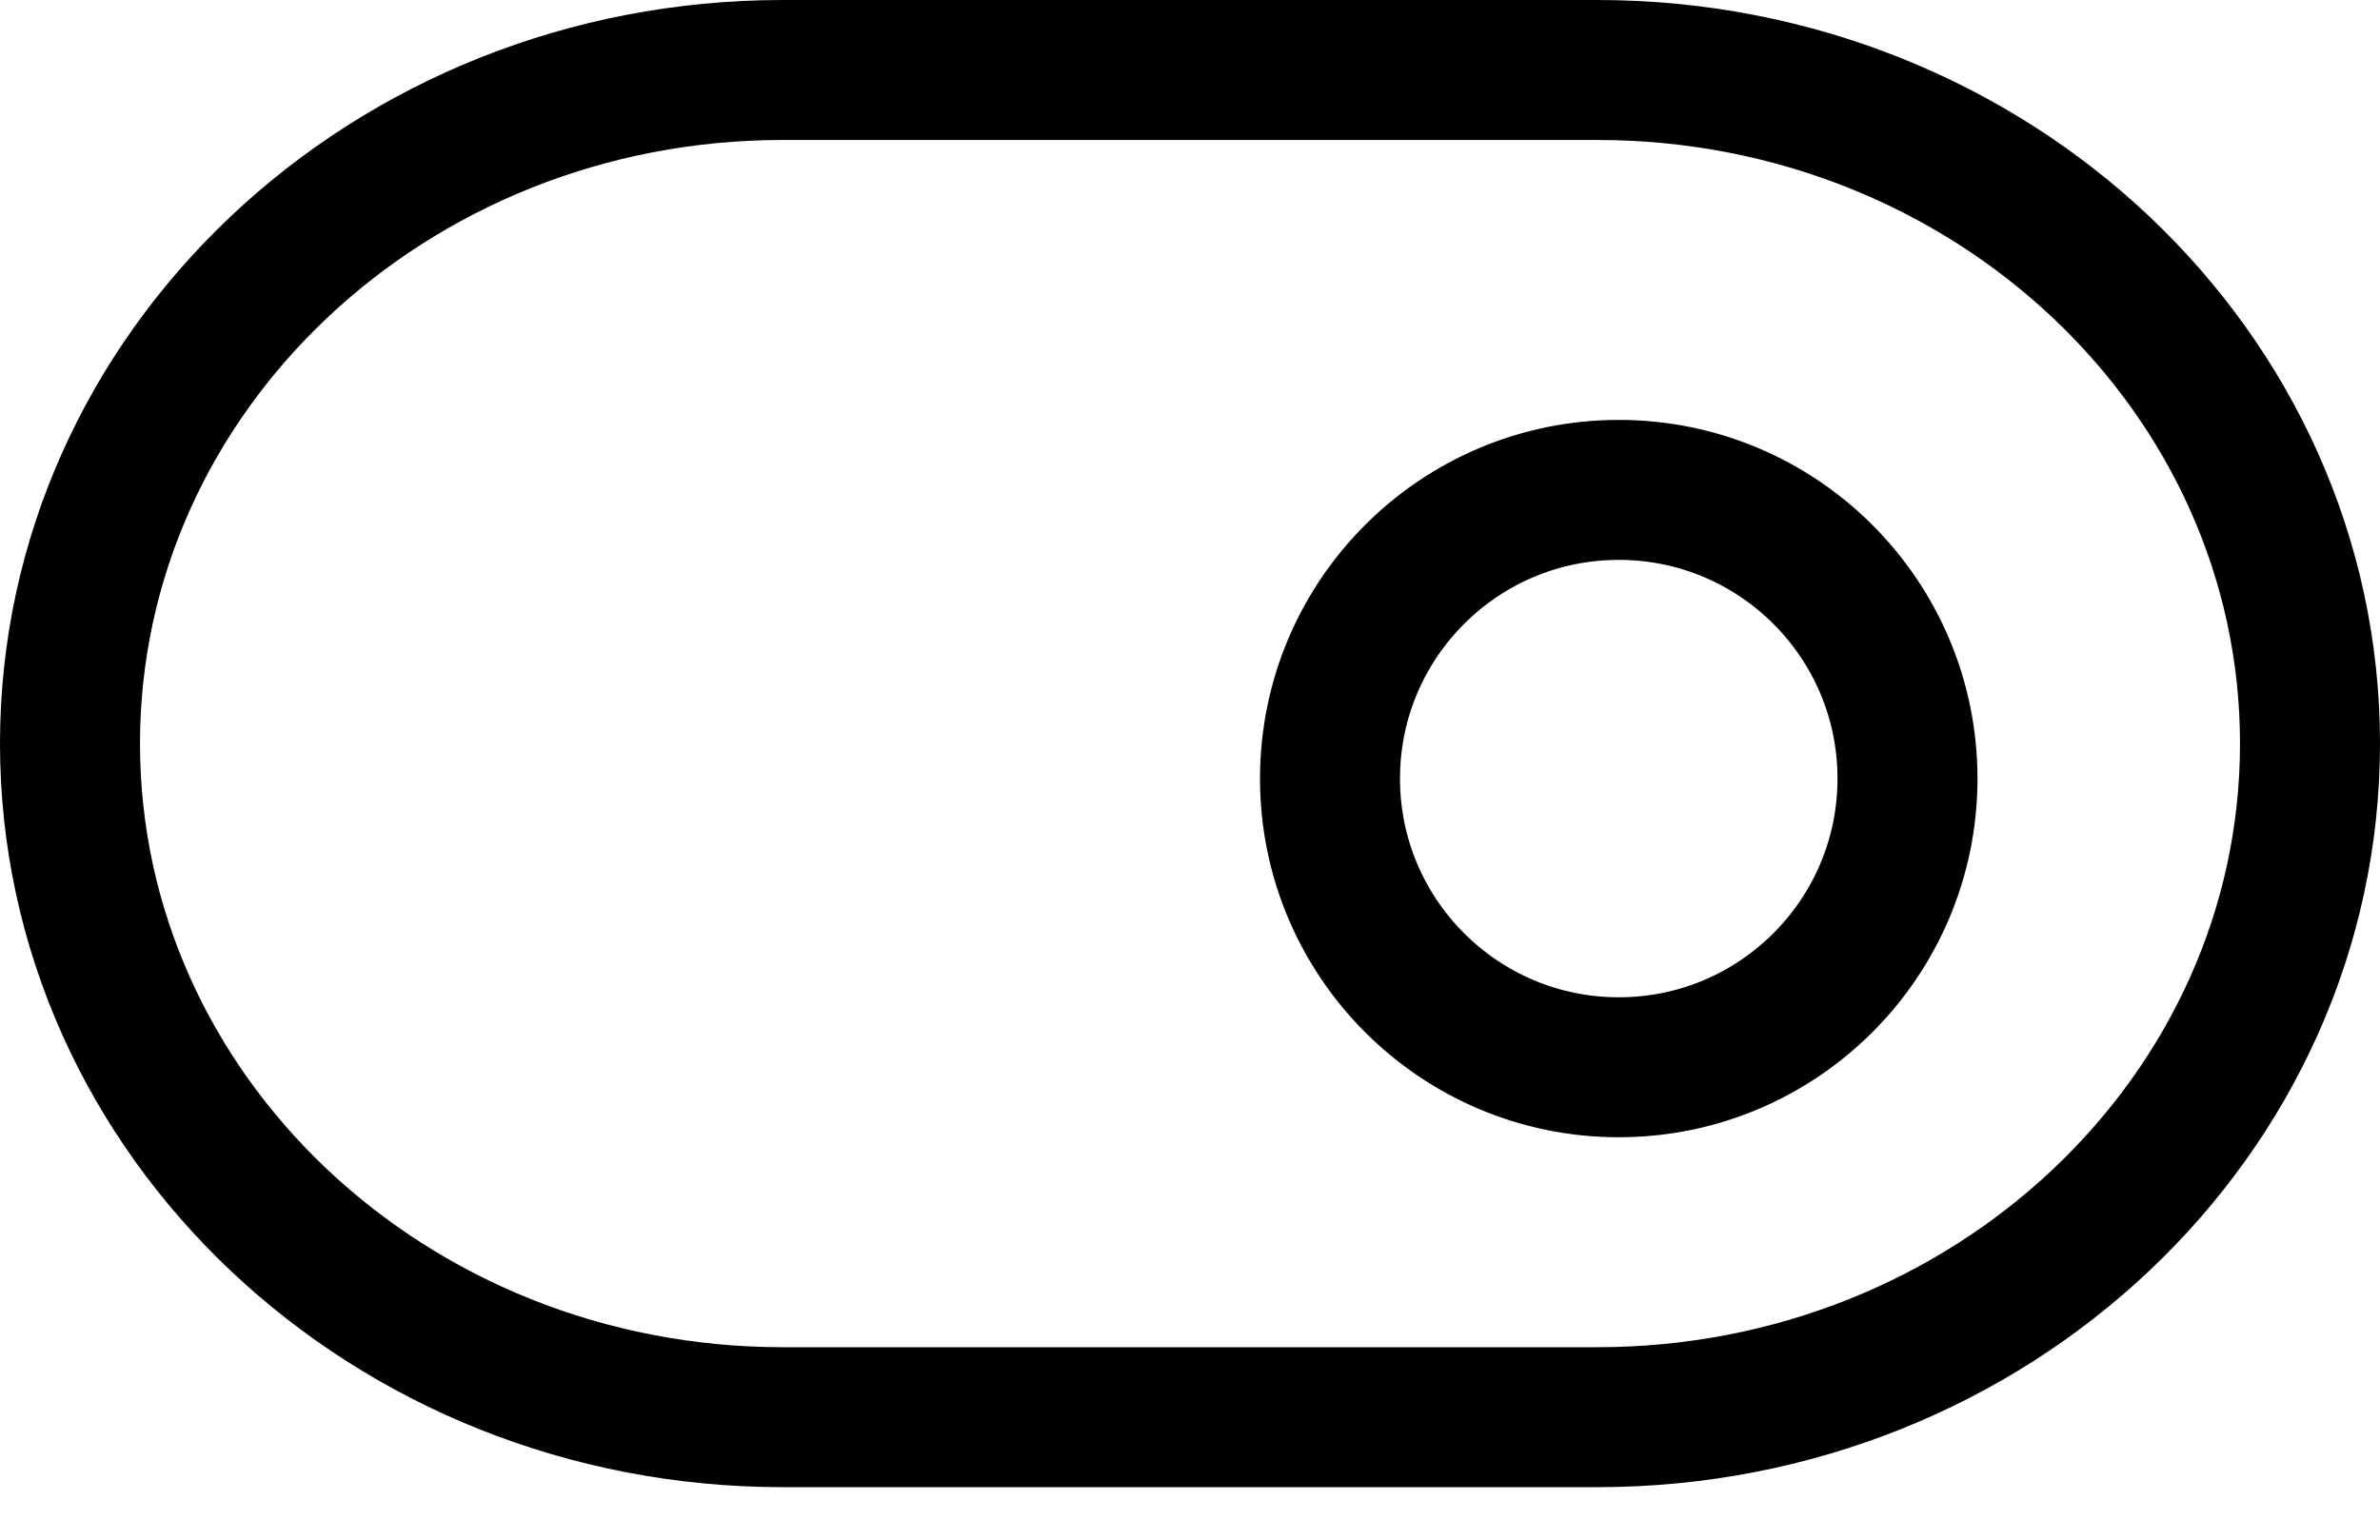 <svg width="34" height="22" viewBox="0 0 34 22" fill="none" xmlns="http://www.w3.org/2000/svg">
<path d="M22.818 1H11.182C5.559 1 1 5.309 1 10.625C1 15.941 5.559 20.25 11.182 20.25H22.818C28.441 20.25 33 15.941 33 10.625C33 5.309 28.441 1 22.818 1Z" stroke="black" stroke-width="2" stroke-linecap="round" stroke-linejoin="round"/>
<path d="M23.125 15.25C25.403 15.25 27.25 13.403 27.25 11.125C27.25 8.847 25.403 7 23.125 7C20.847 7 19 8.847 19 11.125C19 13.403 20.847 15.25 23.125 15.25Z" stroke="black" stroke-width="2" stroke-linecap="round" stroke-linejoin="round"/>
</svg>
